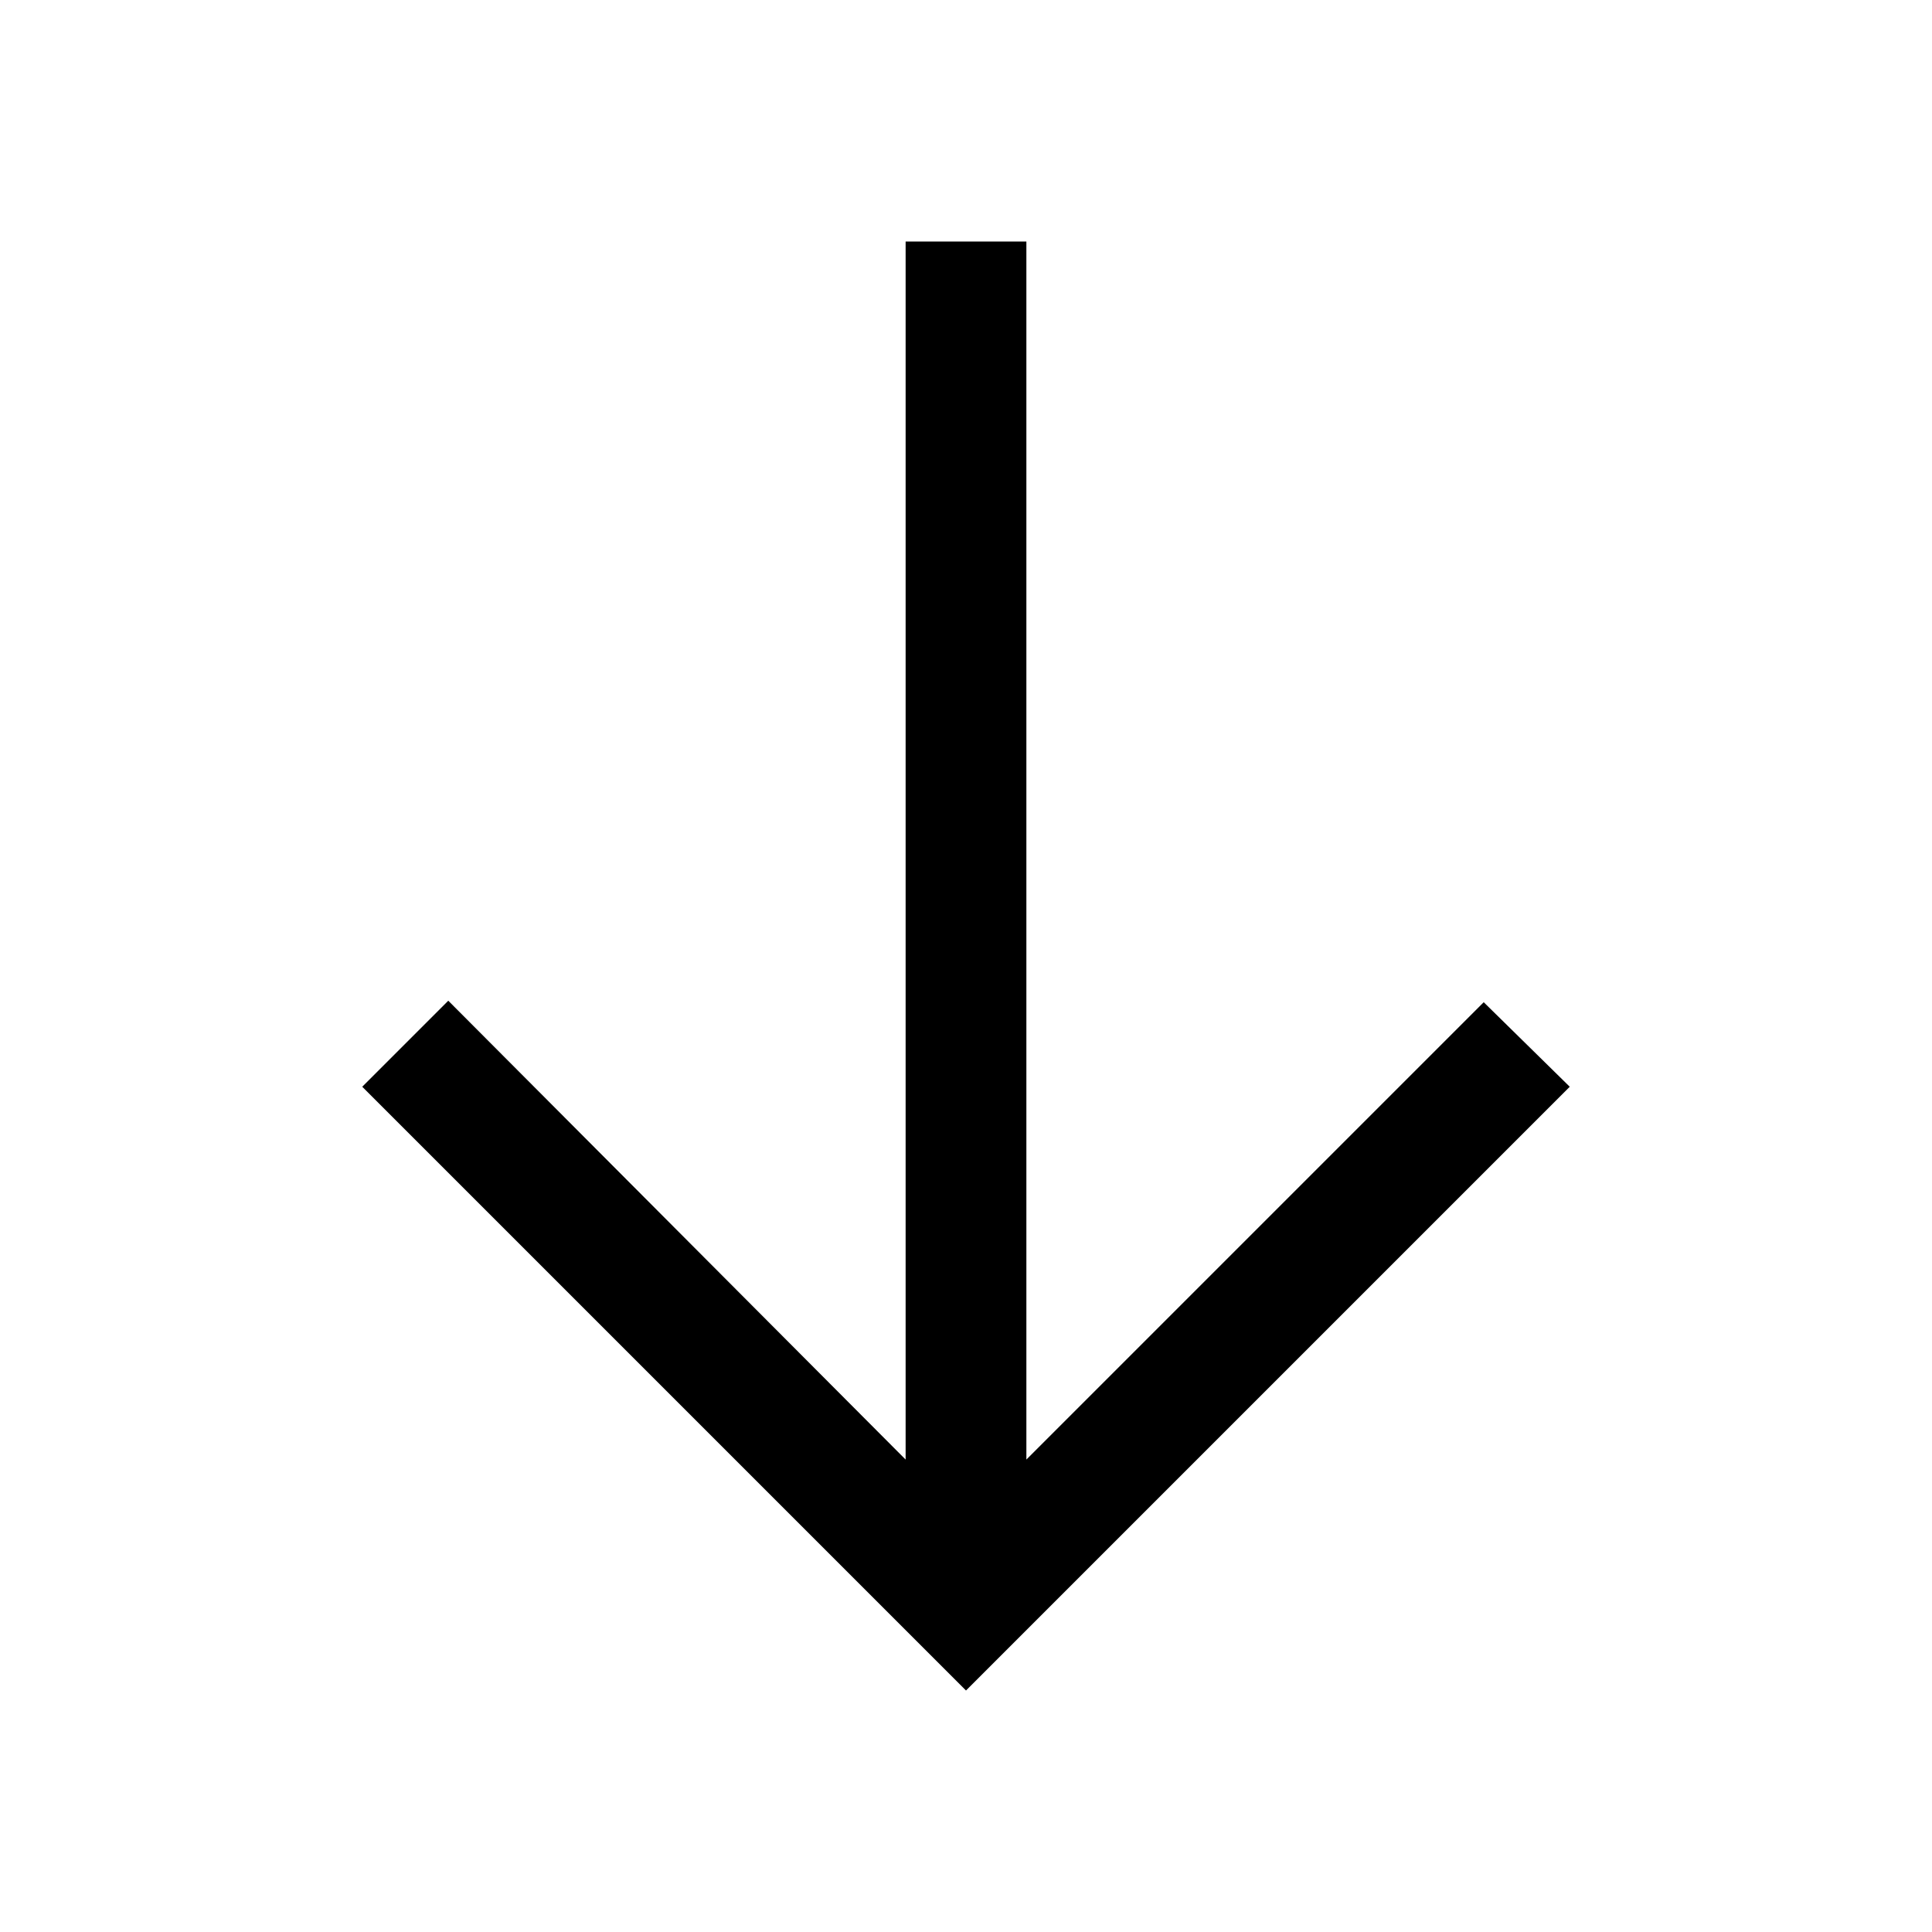 <?xml version="1.0" standalone="no"?><!DOCTYPE svg PUBLIC "-//W3C//DTD SVG 1.1//EN" "http://www.w3.org/Graphics/SVG/1.1/DTD/svg11.dtd"><svg t="1668382918253" class="icon" viewBox="0 0 1024 1024" version="1.1" xmlns="http://www.w3.org/2000/svg" p-id="10968" xmlns:xlink="http://www.w3.org/1999/xlink" width="200" height="200"><path d="M544 128v645.6l242.4-242.4L832 576l-274.4 274.4L512 896l-45.6-45.6L192 576l45.6-45.6L480 773.6V128h64z" p-id="10969"></path></svg>